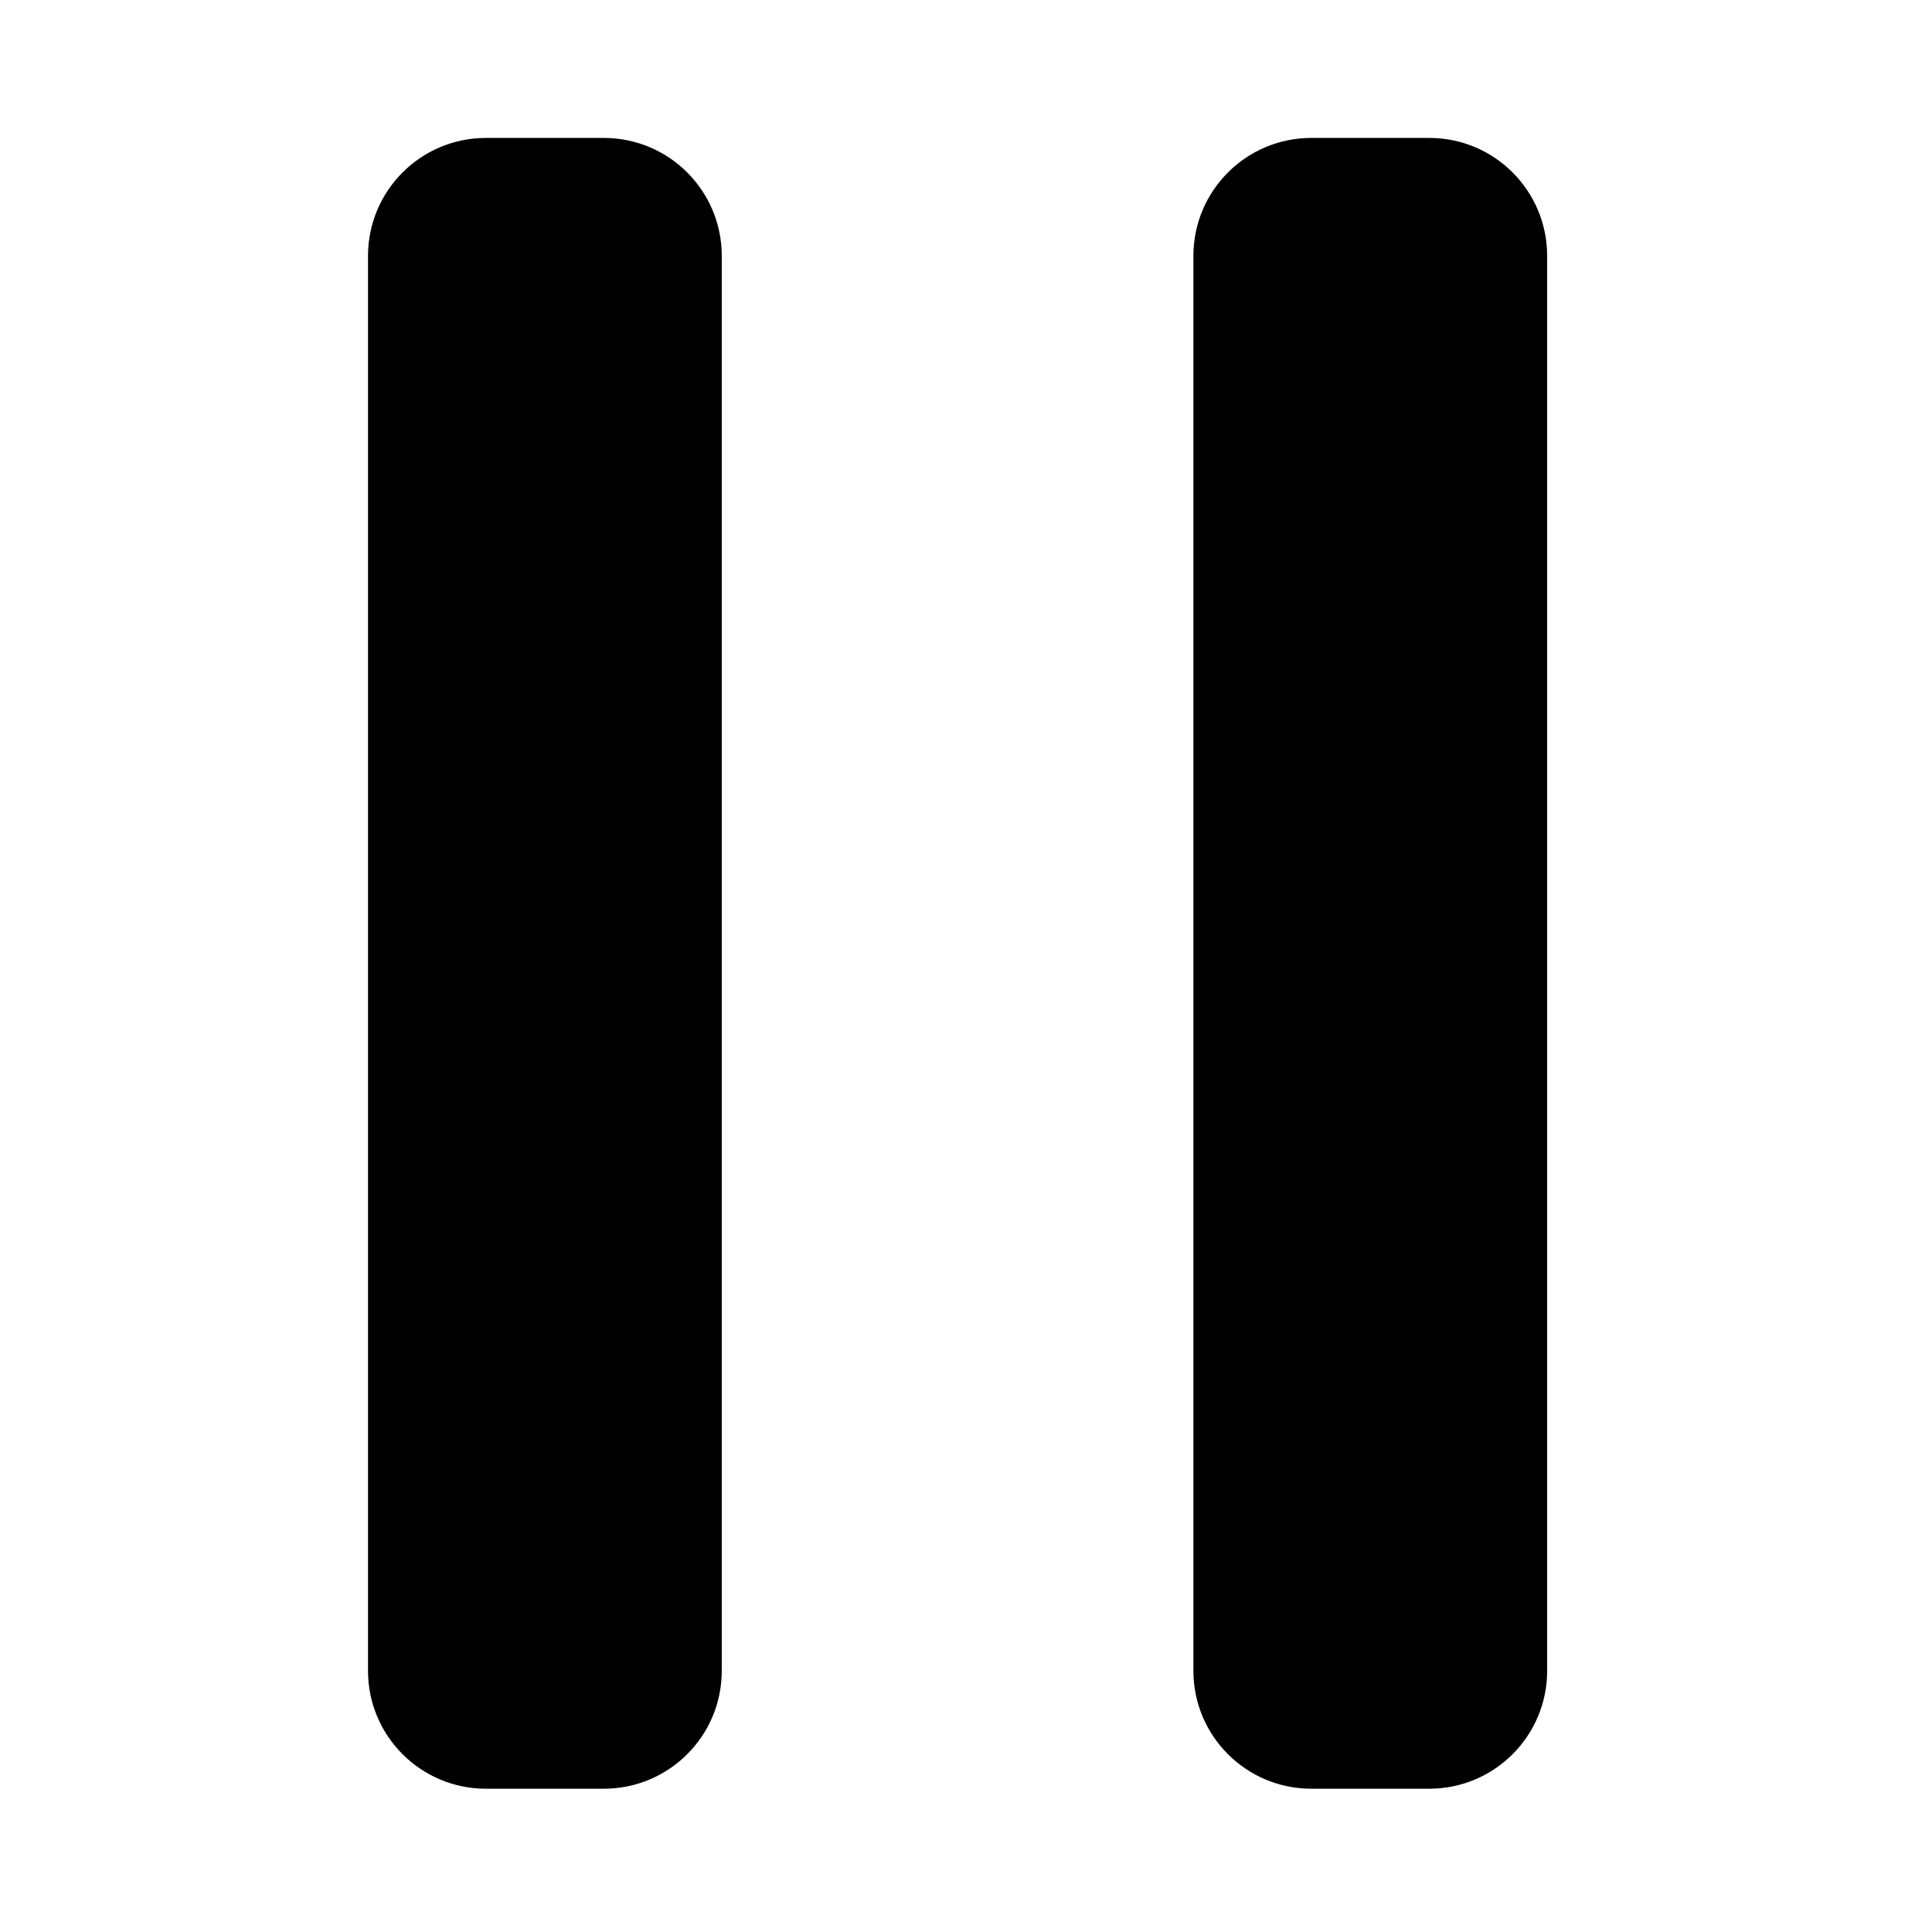 <svg xmlns="http://www.w3.org/2000/svg" viewBox="0 0 1024 1024"><path d="M757.52 73.107h-62.493c-34.526 0-62.498 27.984-62.498 62.511v749.948c0 34.526 27.974 62.493 62.498 62.493h62.493c34.516 0 62.502-27.968 62.502-62.493V135.613c-.001-34.524-27.984-62.509-62.502-62.509zm-437.466 0h-62.502c-34.526 0-62.498 27.984-62.498 62.511v749.948c0 34.526 27.974 62.493 62.498 62.493h62.502c34.505 0 62.493-27.968 62.493-62.493V135.613c-.001-34.524-27.984-62.509-62.493-62.509z" fill="currentColor"/></svg>
